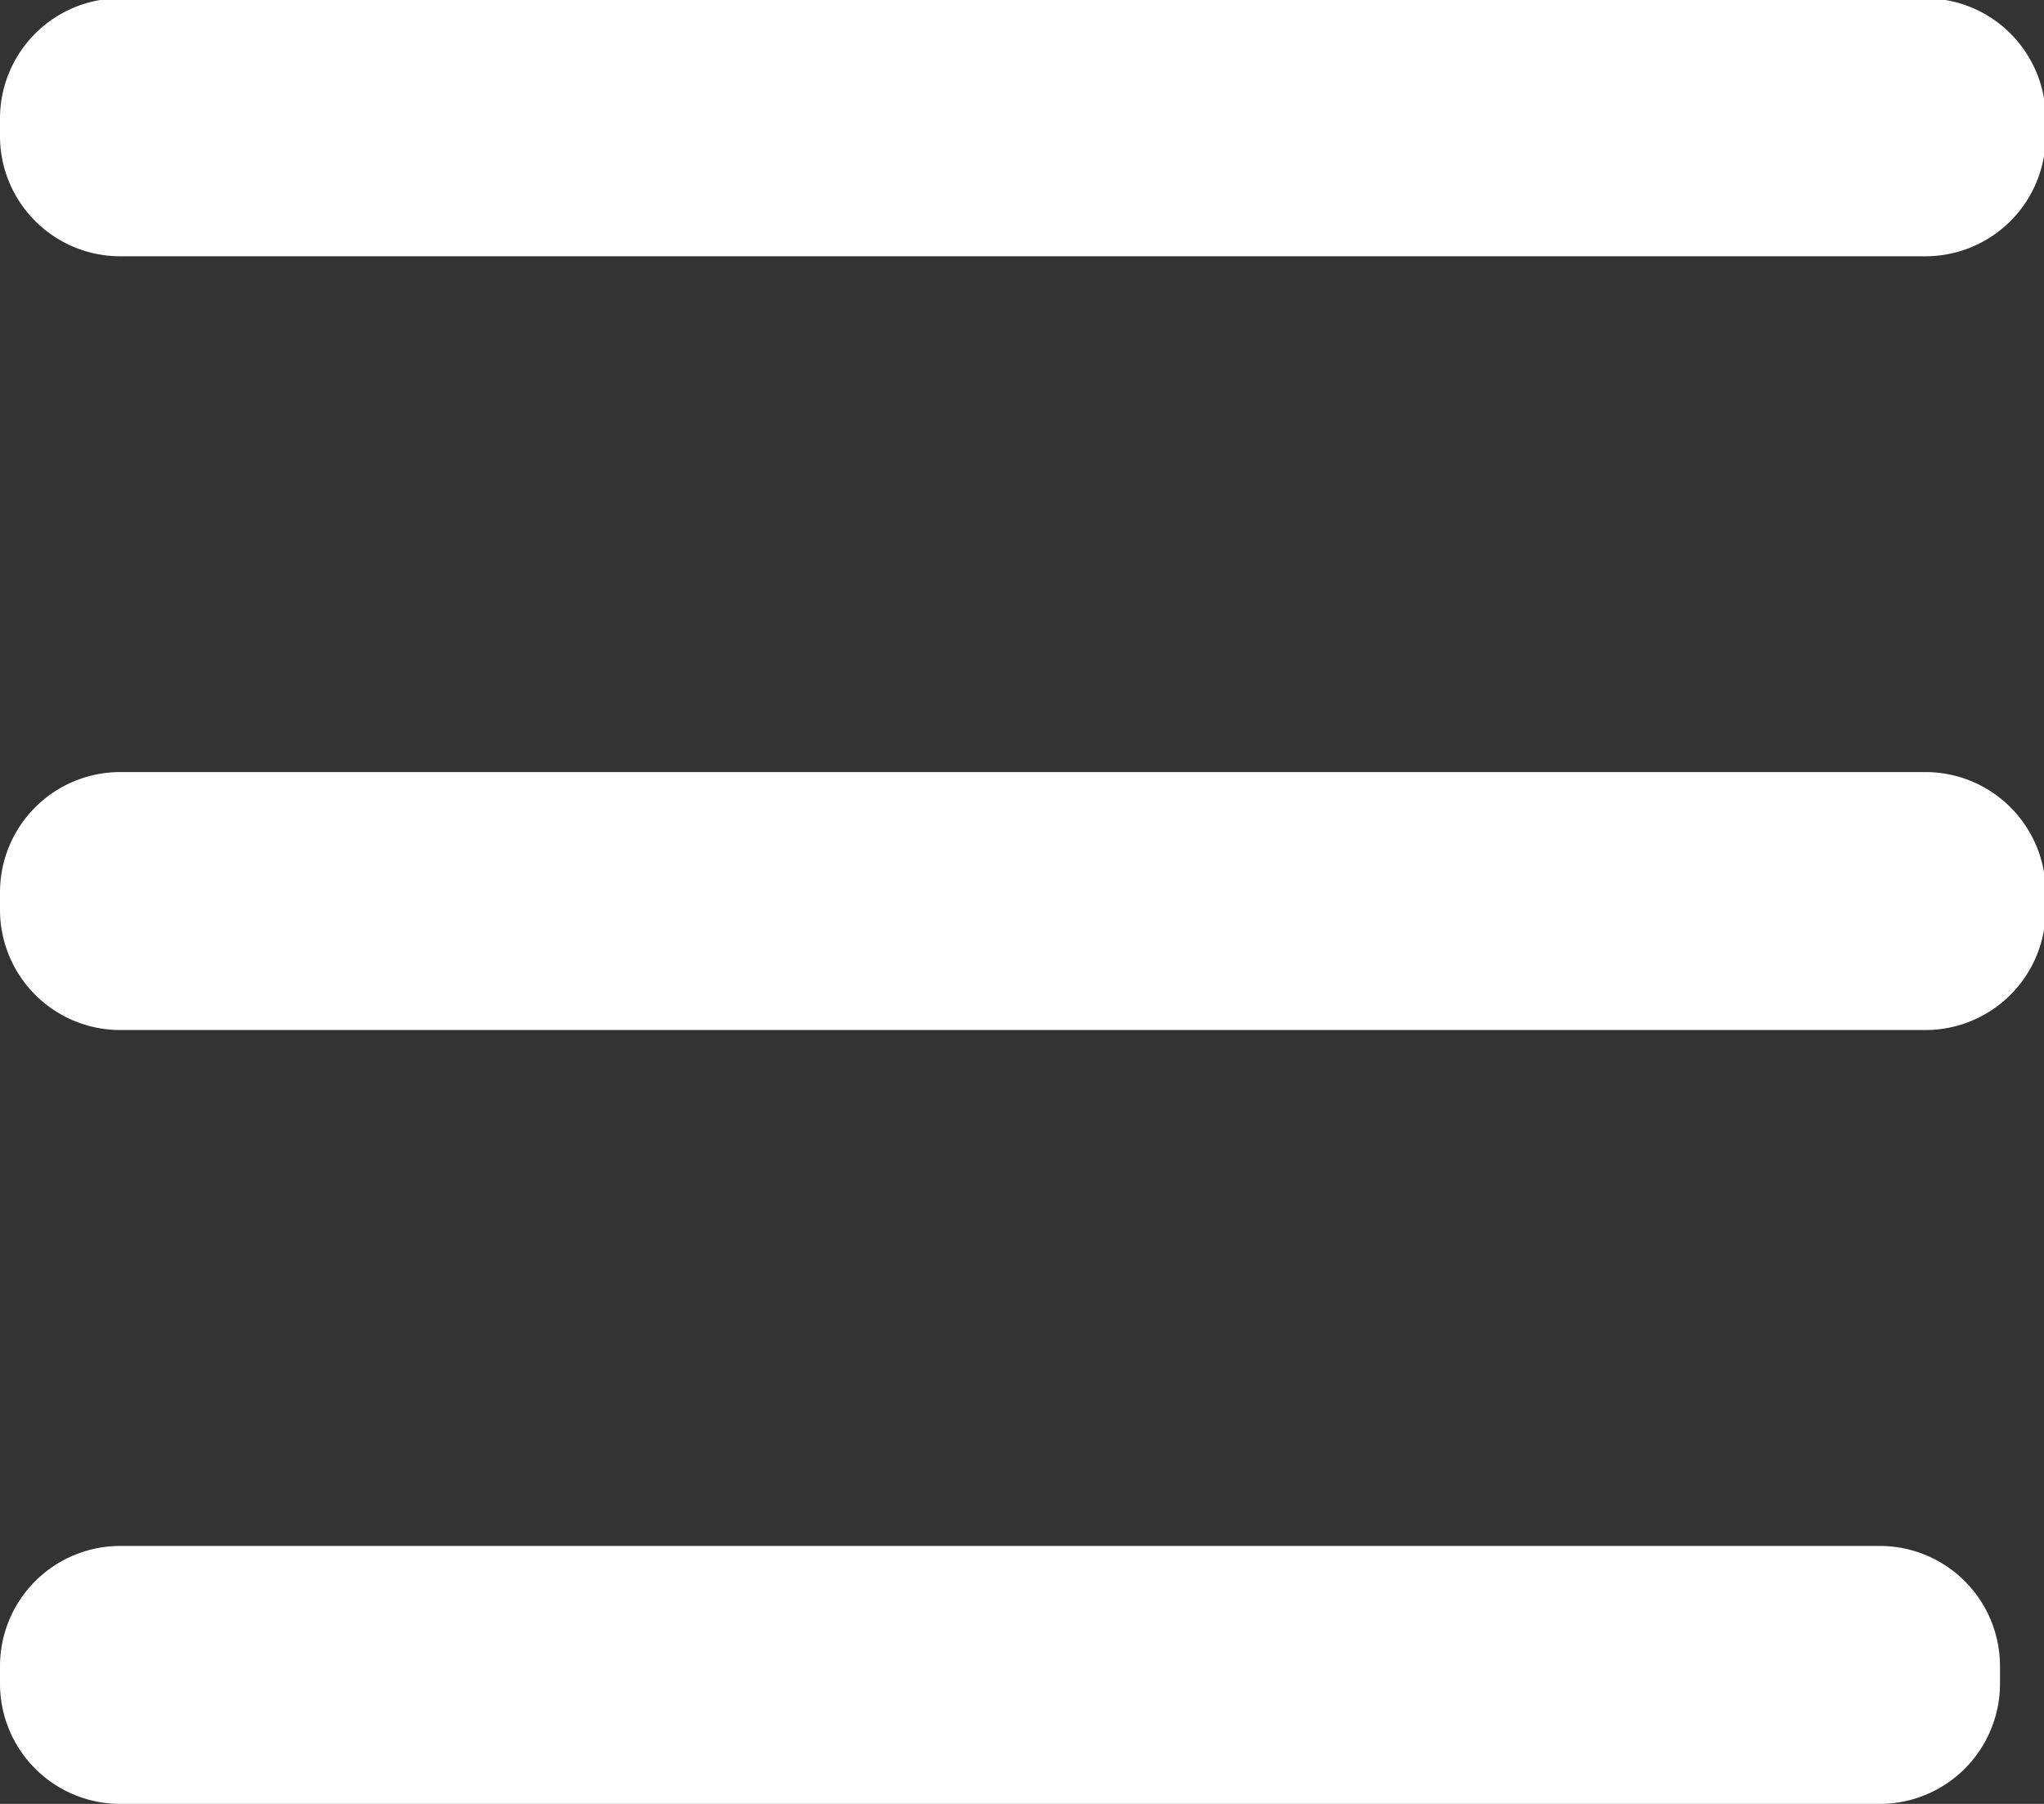 <svg xmlns="http://www.w3.org/2000/svg" width="17" height="15" viewBox="0 0 17 15"><rect x="0" y="0" width="17" height="15" fill="#333333" stroke="none"/><g><g><path fill="#fff" d="M1 2.131a1 1 0 0 1-1-1V.986a1 1 0 0 1 1-1h15.014a1 1 0 0 1 1 1v.145a1 1 0 0 1-1 1zm0 6.434a1 1 0 0 1-1-1V7.42a1 1 0 0 1 1-1h15.014a1 1 0 0 1 1 1v.145a1 1 0 0 1-1 1zM1 15a1 1 0 0 1-1-1v-.145a1 1 0 0 1 1-1h14.634a1 1 0 0 1 1 1V14a1 1 0 0 1-1 1z"/></g></g></svg>